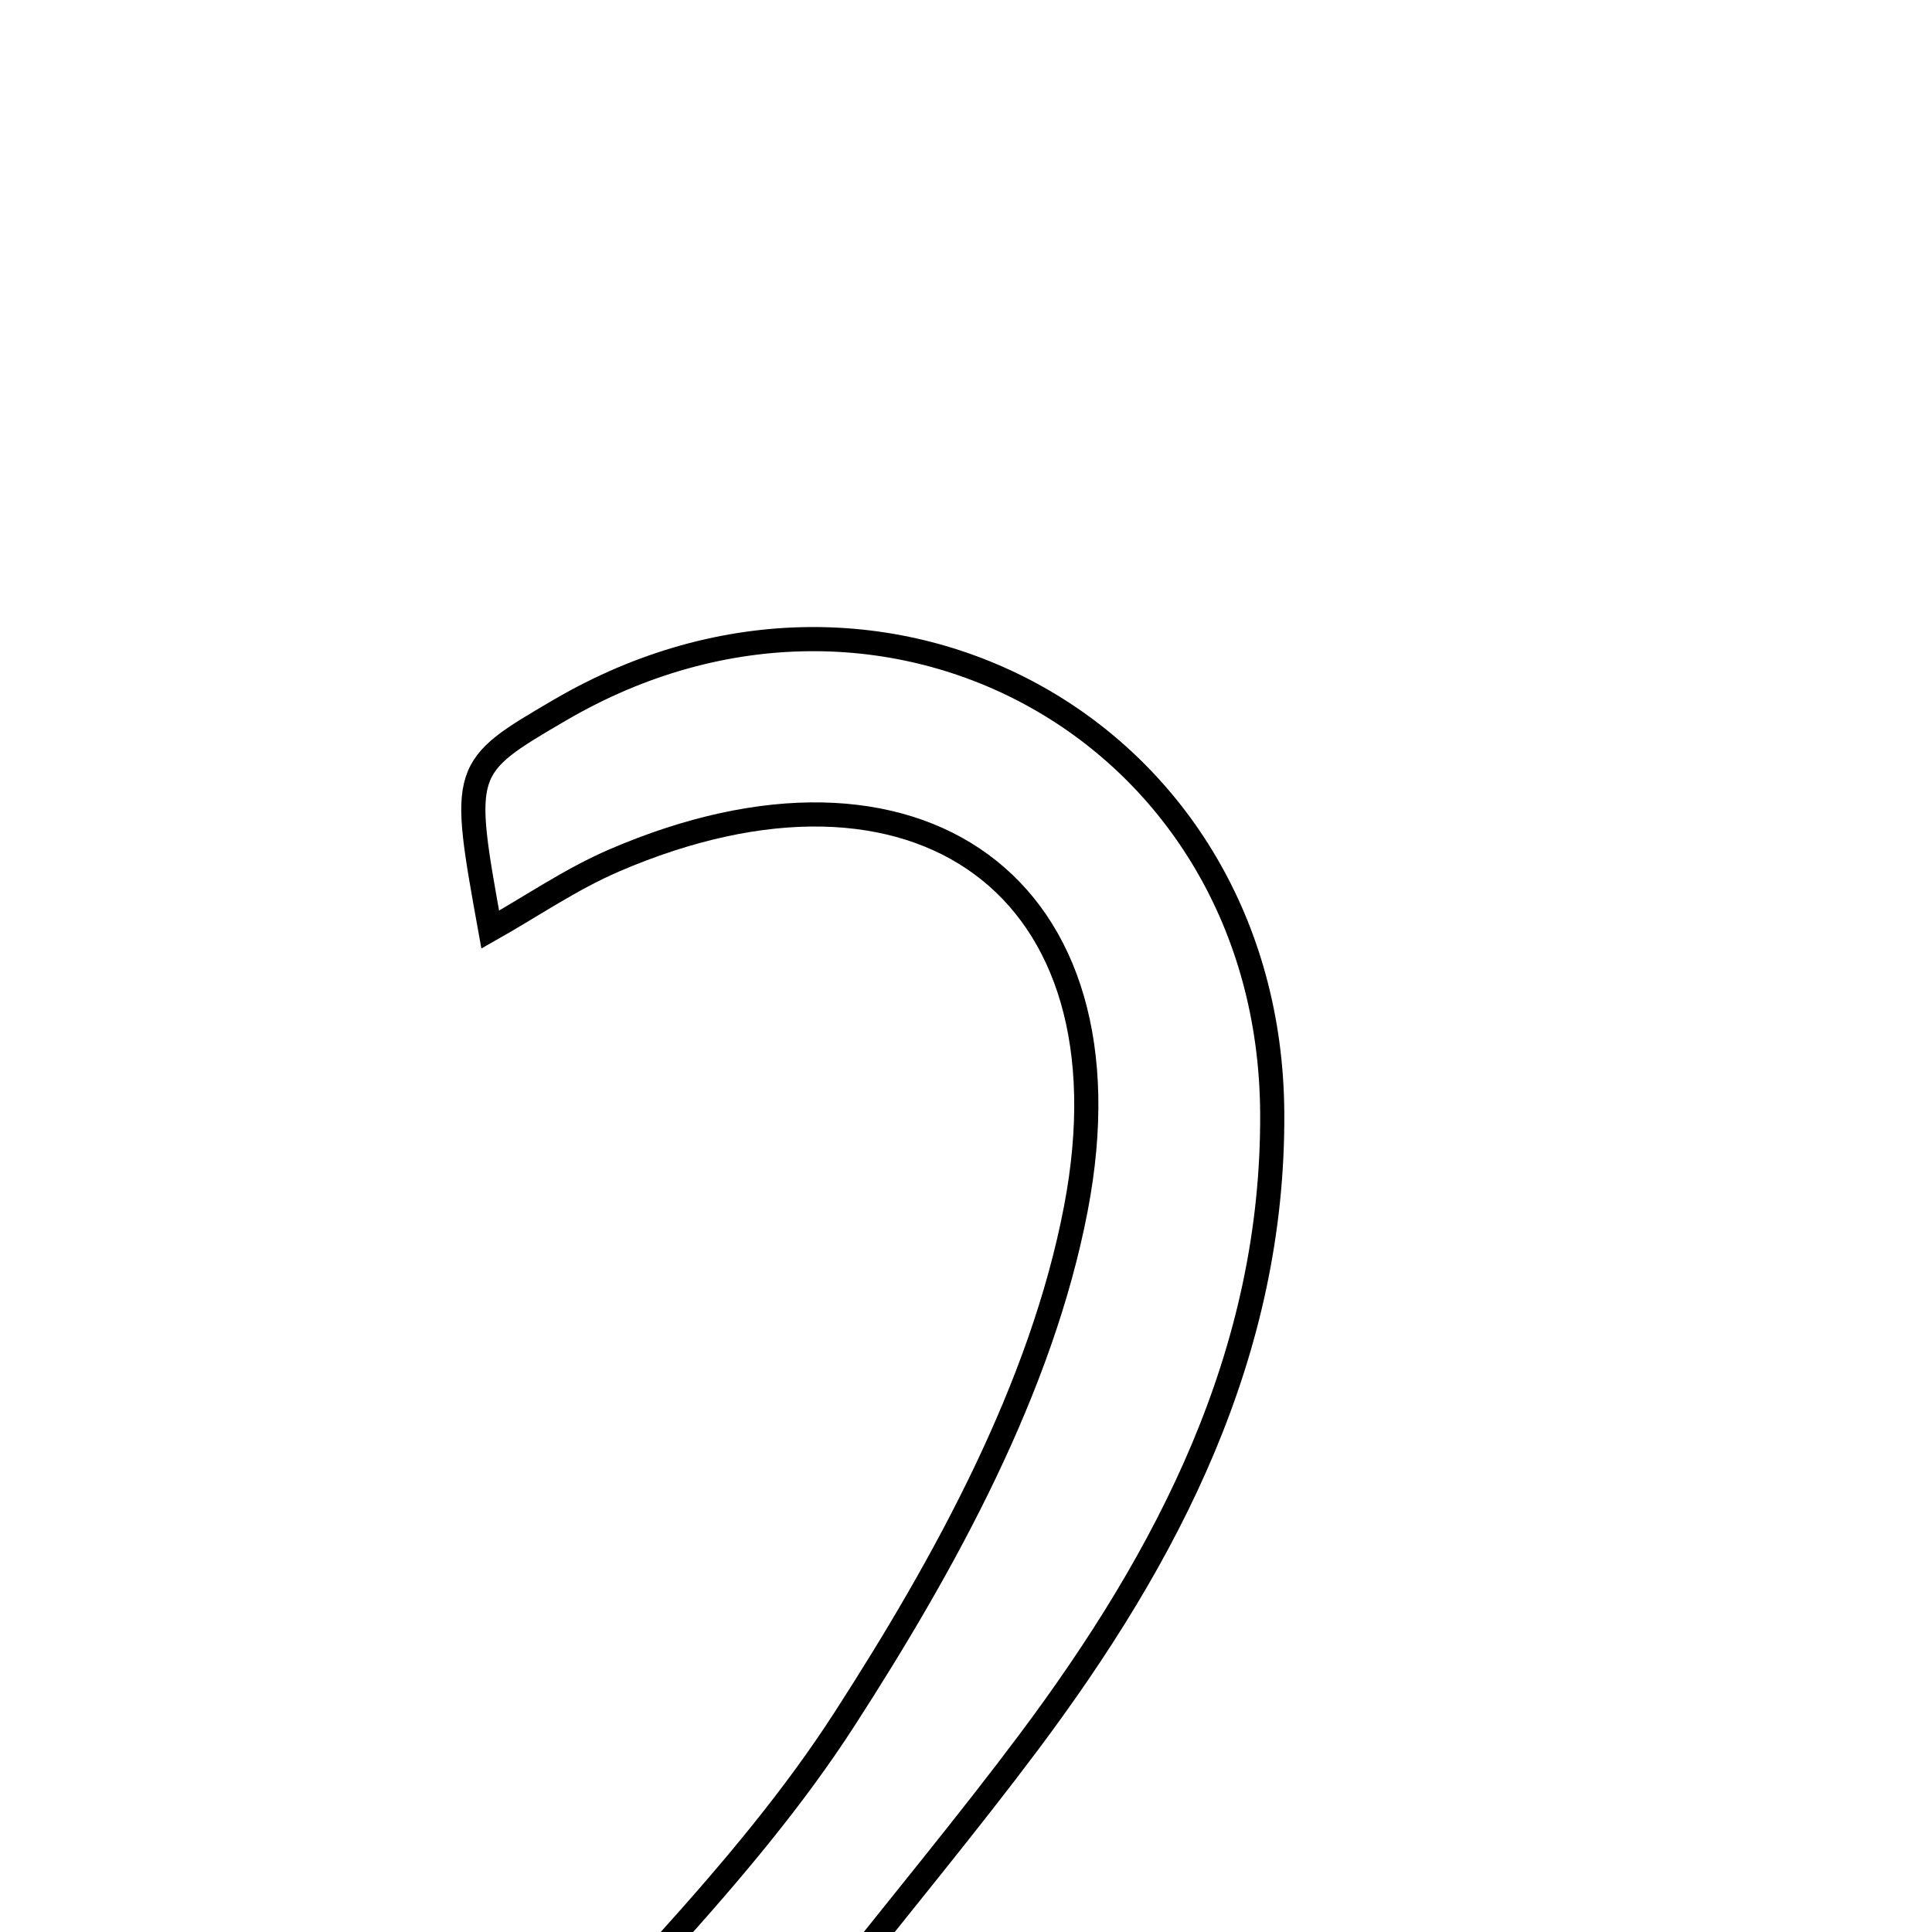 <svg xmlns="http://www.w3.org/2000/svg" viewBox="0.0 0.0 24.0 24.0" height="200px" width="200px"><path fill="none" stroke="black" stroke-width=".3" stroke-opacity="1.0"  filling="0" d="M6.957 8.82 C11.014 6.449 15.772 9.117 15.804 13.819 C15.824 16.806 14.515 19.324 12.776 21.646 C12.026 22.647 11.226 23.611 10.096 25.035 C13.388 25.035 16.172 25.035 19.108 25.035 C19.168 25.89 19.206 26.435 19.256 27.139 C14.765 27.139 10.401 27.139 5.562 27.139 C7.466 24.947 9.228 23.312 10.491 21.355 C11.743 19.416 12.939 17.238 13.365 15.012 C14.135 10.995 11.377 9.073 7.627 10.69 C7.092 10.921 6.603 11.258 6.09 11.548 C5.727 9.542 5.729 9.538 6.957 8.82"></path></svg>